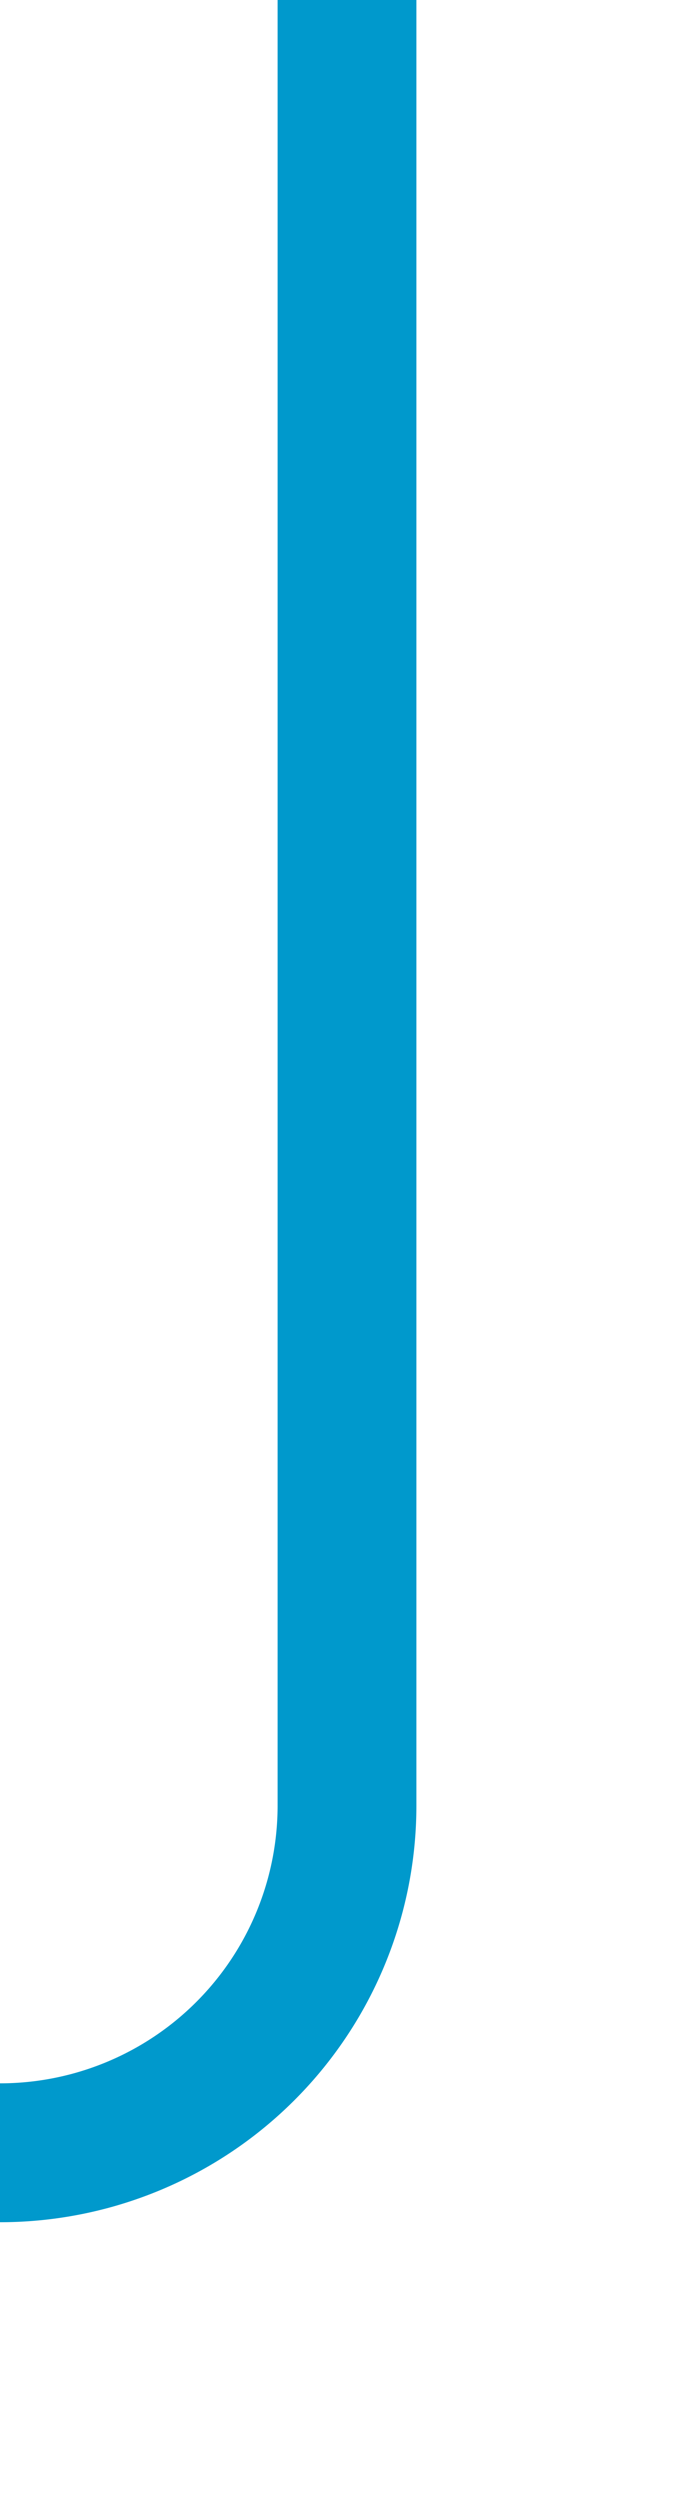 ﻿<?xml version="1.0" encoding="utf-8"?>
<svg version="1.1" xmlns:xlink="http://www.w3.org/1999/xlink" width="10px" height="36px" preserveAspectRatio="xMidYMin meet" viewBox="1482 379  8 36" xmlns="http://www.w3.org/2000/svg">
  <path d="M 1486 379  L 1486 405  A 5 5 0 0 1 1481 410 L 1225 410  A 5 5 0 0 0 1220 415 L 1220 454  " stroke-width="2" stroke="#0099cc" fill="none" />
</svg>